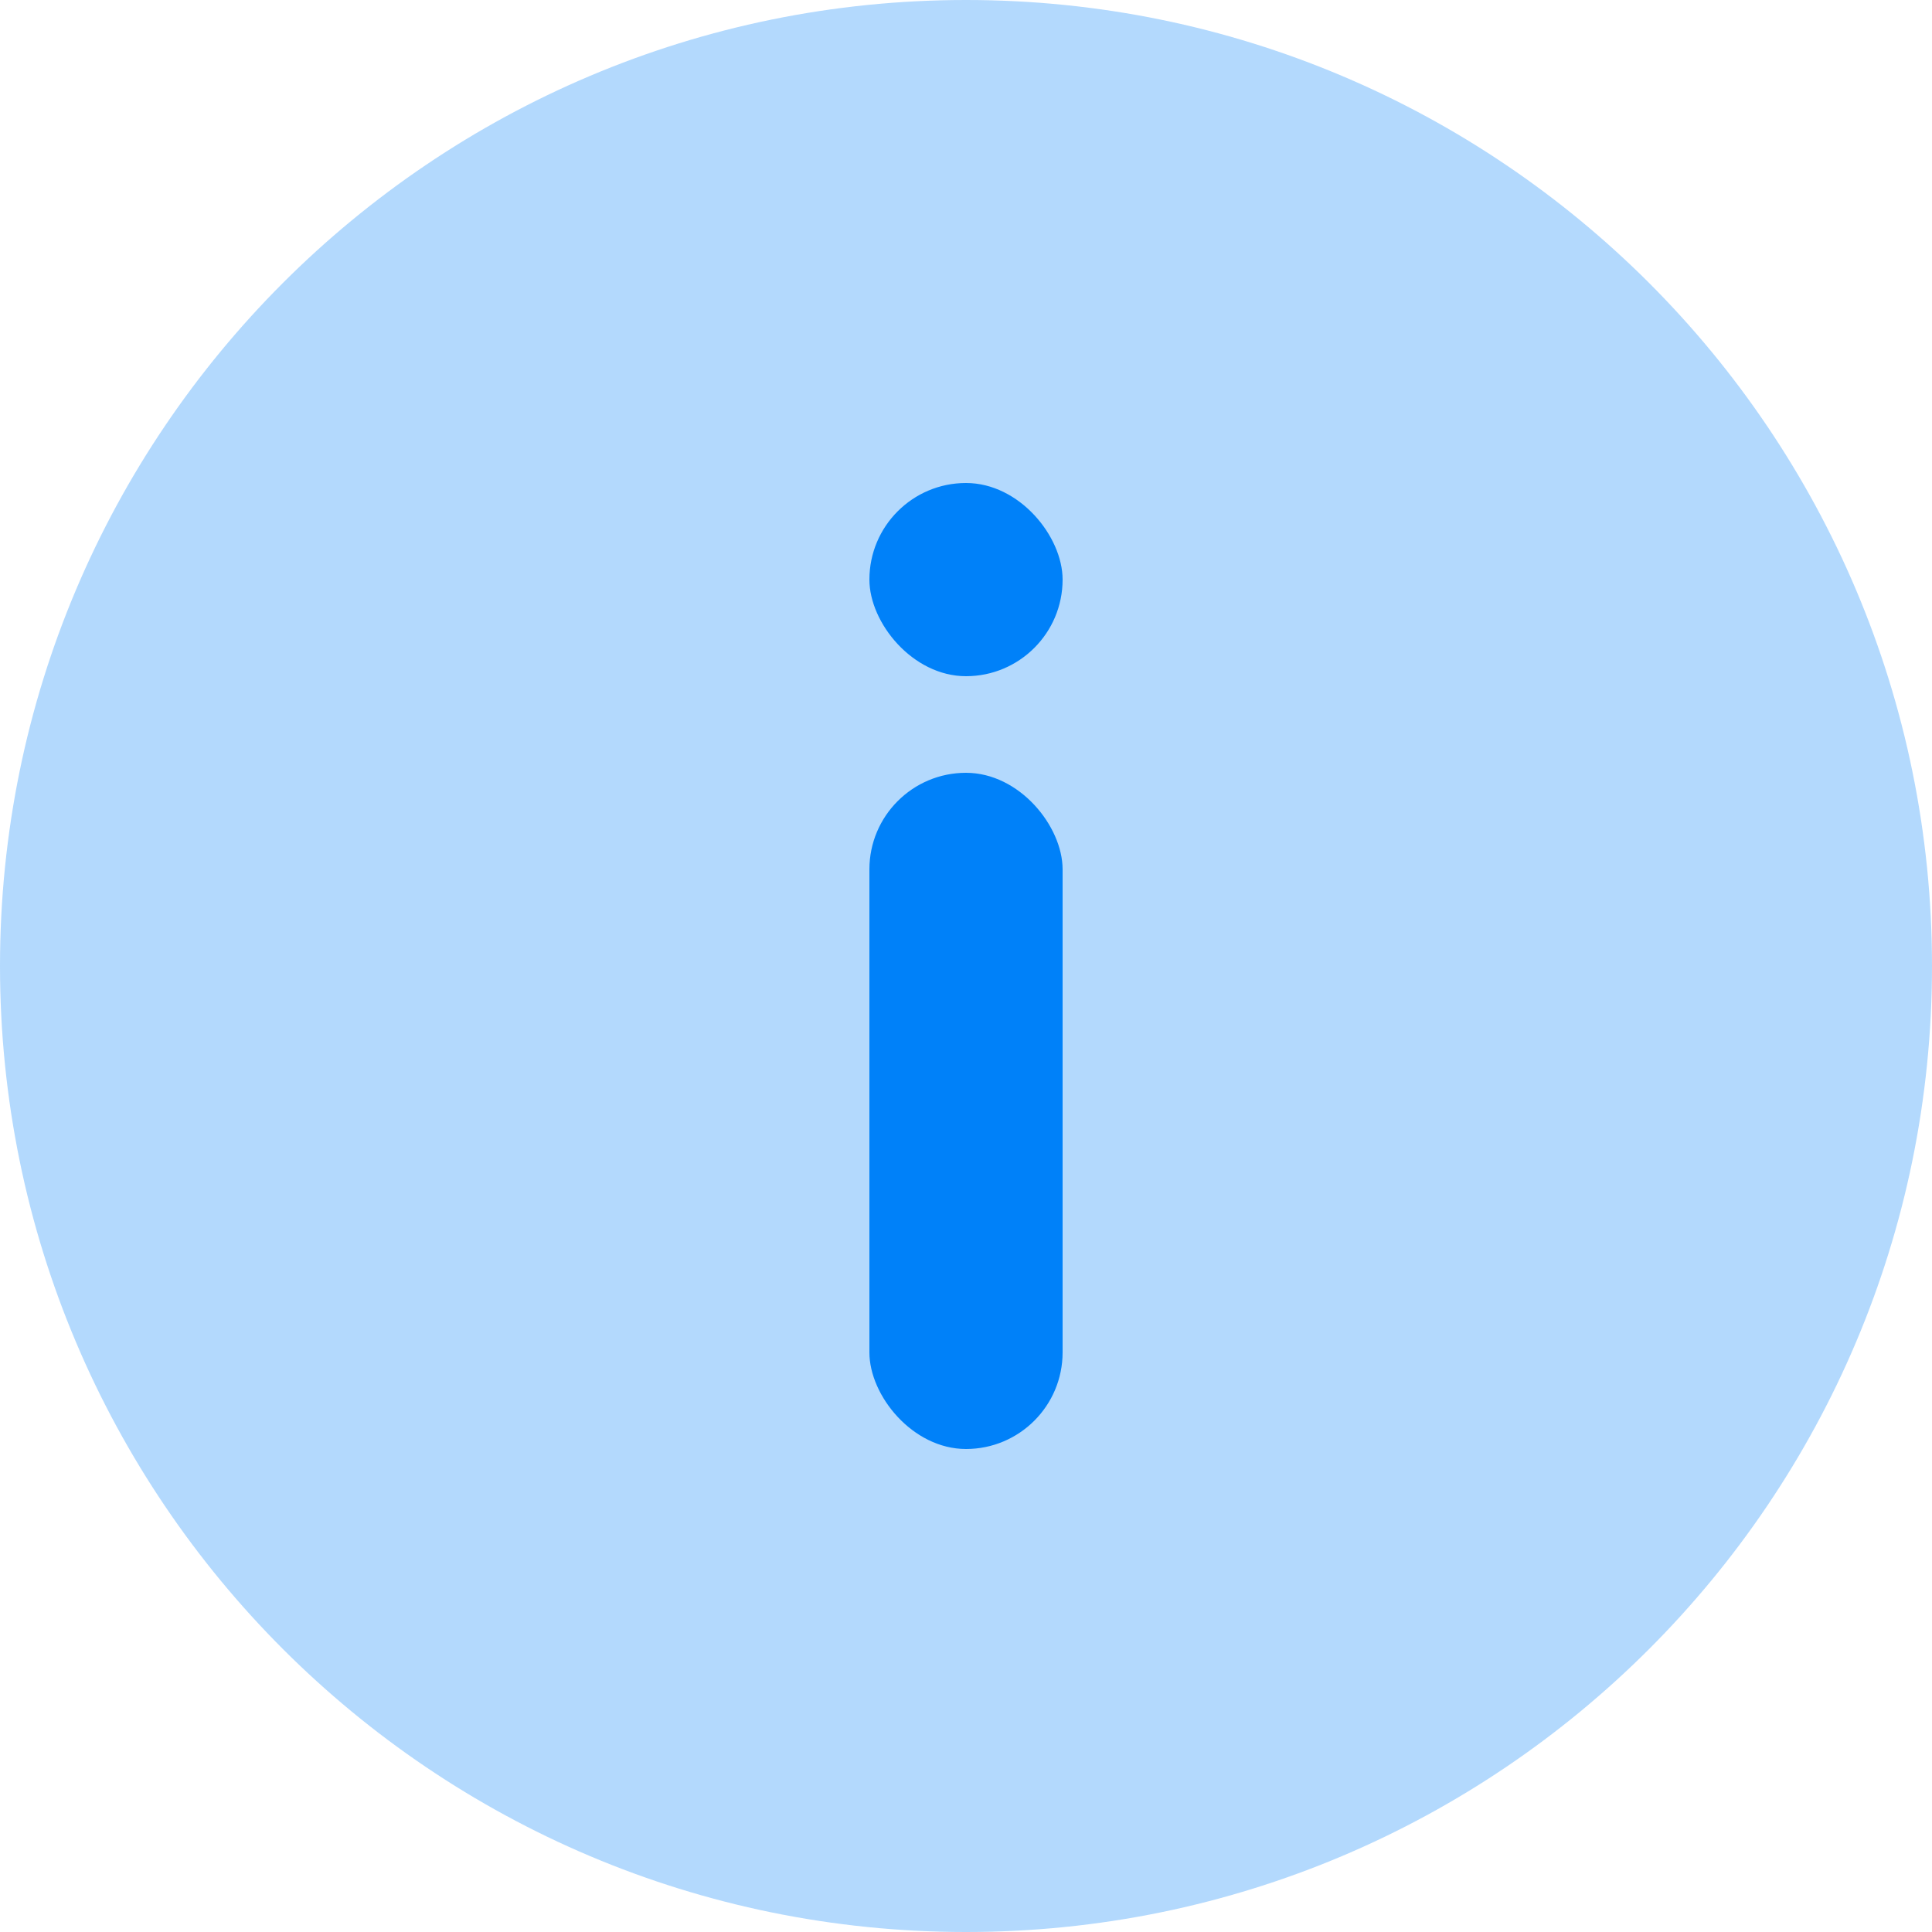 <svg width="20" height="20" viewBox="0 0 20 20" fill="none" xmlns="http://www.w3.org/2000/svg">
<path opacity="0.3" fill-rule="evenodd" clip-rule="evenodd" d="M10 20C15.523 20 20 15.523 20 10C20 4.477 15.523 0 10 0C4.477 0 0 4.477 0 10C0 15.523 4.477 20 10 20Z" fill="#0081F9"/>
<rect x="9" y="8" width="2" height="7" rx="1" fill="#0081F9"/>
<rect x="9" y="5" width="2" height="2" rx="1" fill="#0081F9"/>
</svg>
